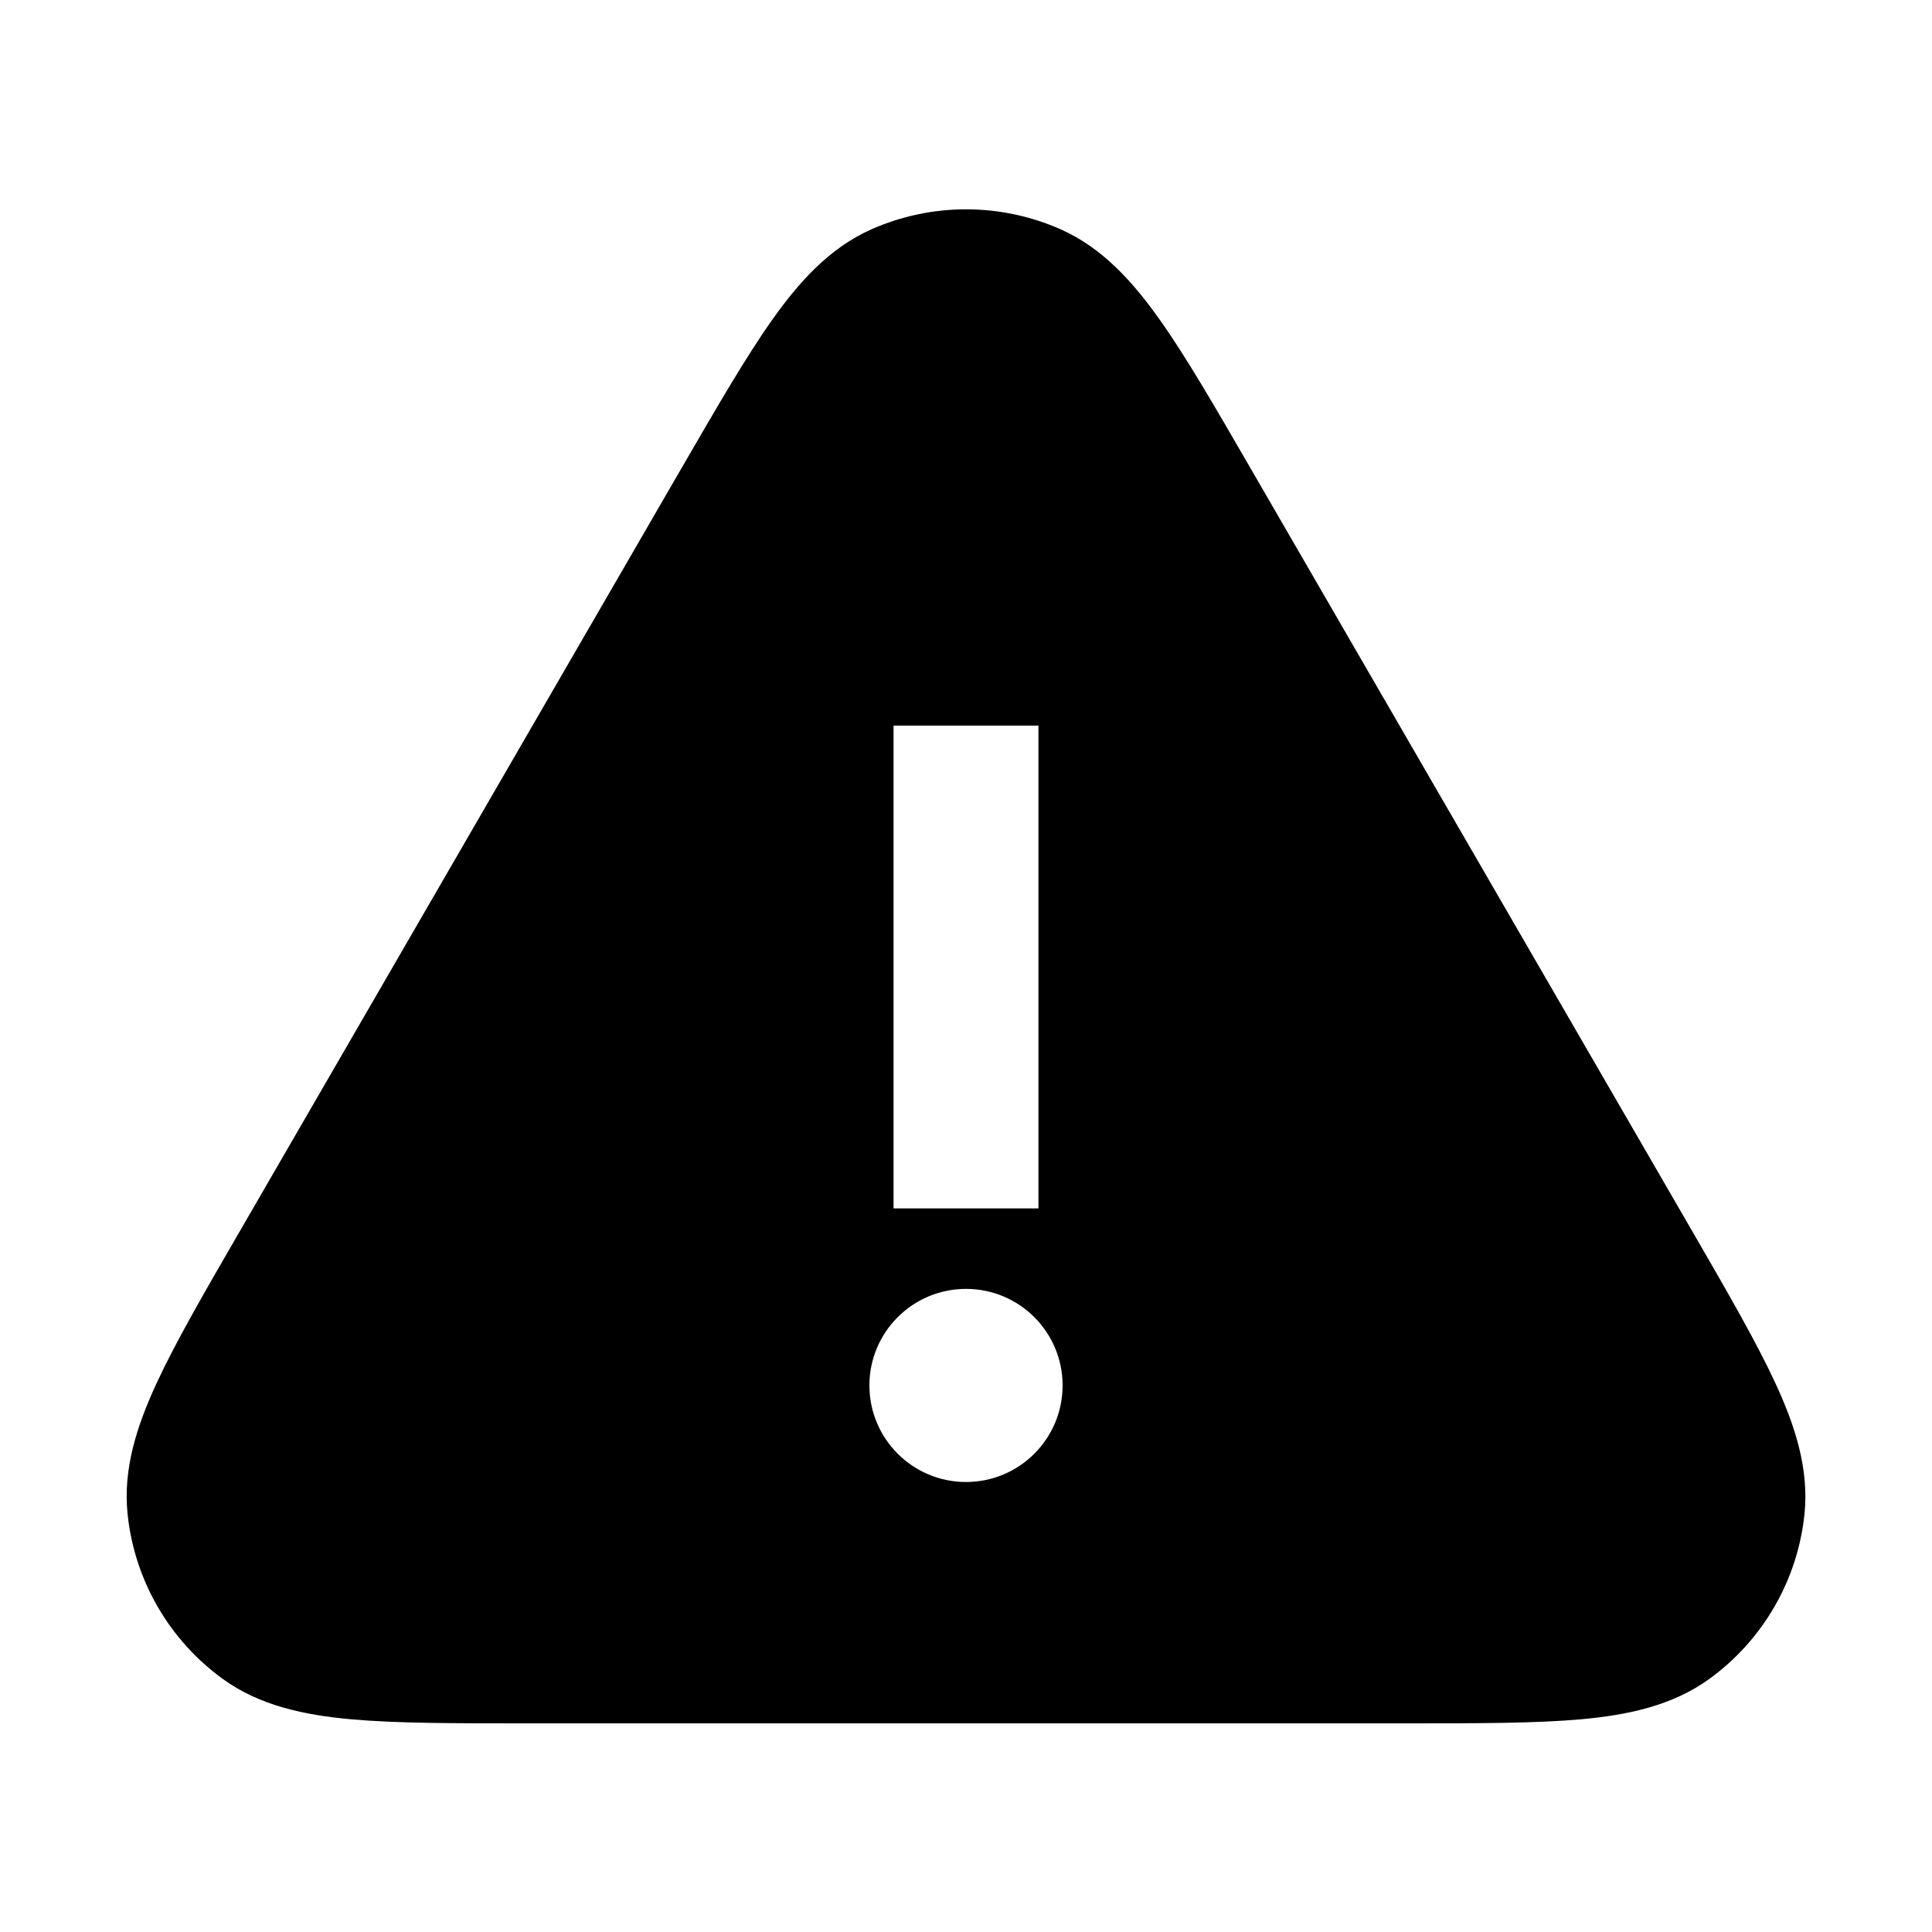 <svg width="24" height="24" viewBox="0 0 24 24" fill="none" xmlns="http://www.w3.org/2000/svg">
<path fill-rule="evenodd" clip-rule="evenodd" d="M13.179 2.85C12.428 2.517 11.572 2.517 10.822 2.85C10.299 3.083 9.922 3.509 9.593 3.972C9.268 4.431 8.91 5.05 8.474 5.802L2.98 15.293C2.543 16.048 2.183 16.669 1.946 17.181C1.707 17.698 1.525 18.239 1.585 18.809C1.67 19.627 2.099 20.37 2.764 20.854C3.227 21.191 3.787 21.305 4.354 21.357C4.916 21.408 5.633 21.408 6.506 21.408H17.495C18.367 21.408 19.084 21.408 19.647 21.357C20.214 21.305 20.773 21.191 21.237 20.854C21.902 20.37 22.331 19.627 22.416 18.809C22.475 18.239 22.293 17.698 22.054 17.181C21.817 16.669 21.458 16.048 21.021 15.293L15.526 5.802C15.091 5.05 14.733 4.431 14.407 3.972C14.079 3.509 13.701 3.083 13.179 2.85ZM11.1 9.014H12.9V15.011H11.1V9.014ZM13.2 17.21C13.2 17.873 12.663 18.41 12 18.41C11.338 18.41 10.8 17.873 10.8 17.21C10.8 16.548 11.338 16.011 12 16.011C12.663 16.011 13.2 16.548 13.2 17.21Z" fill="currentColor"/>
</svg>
